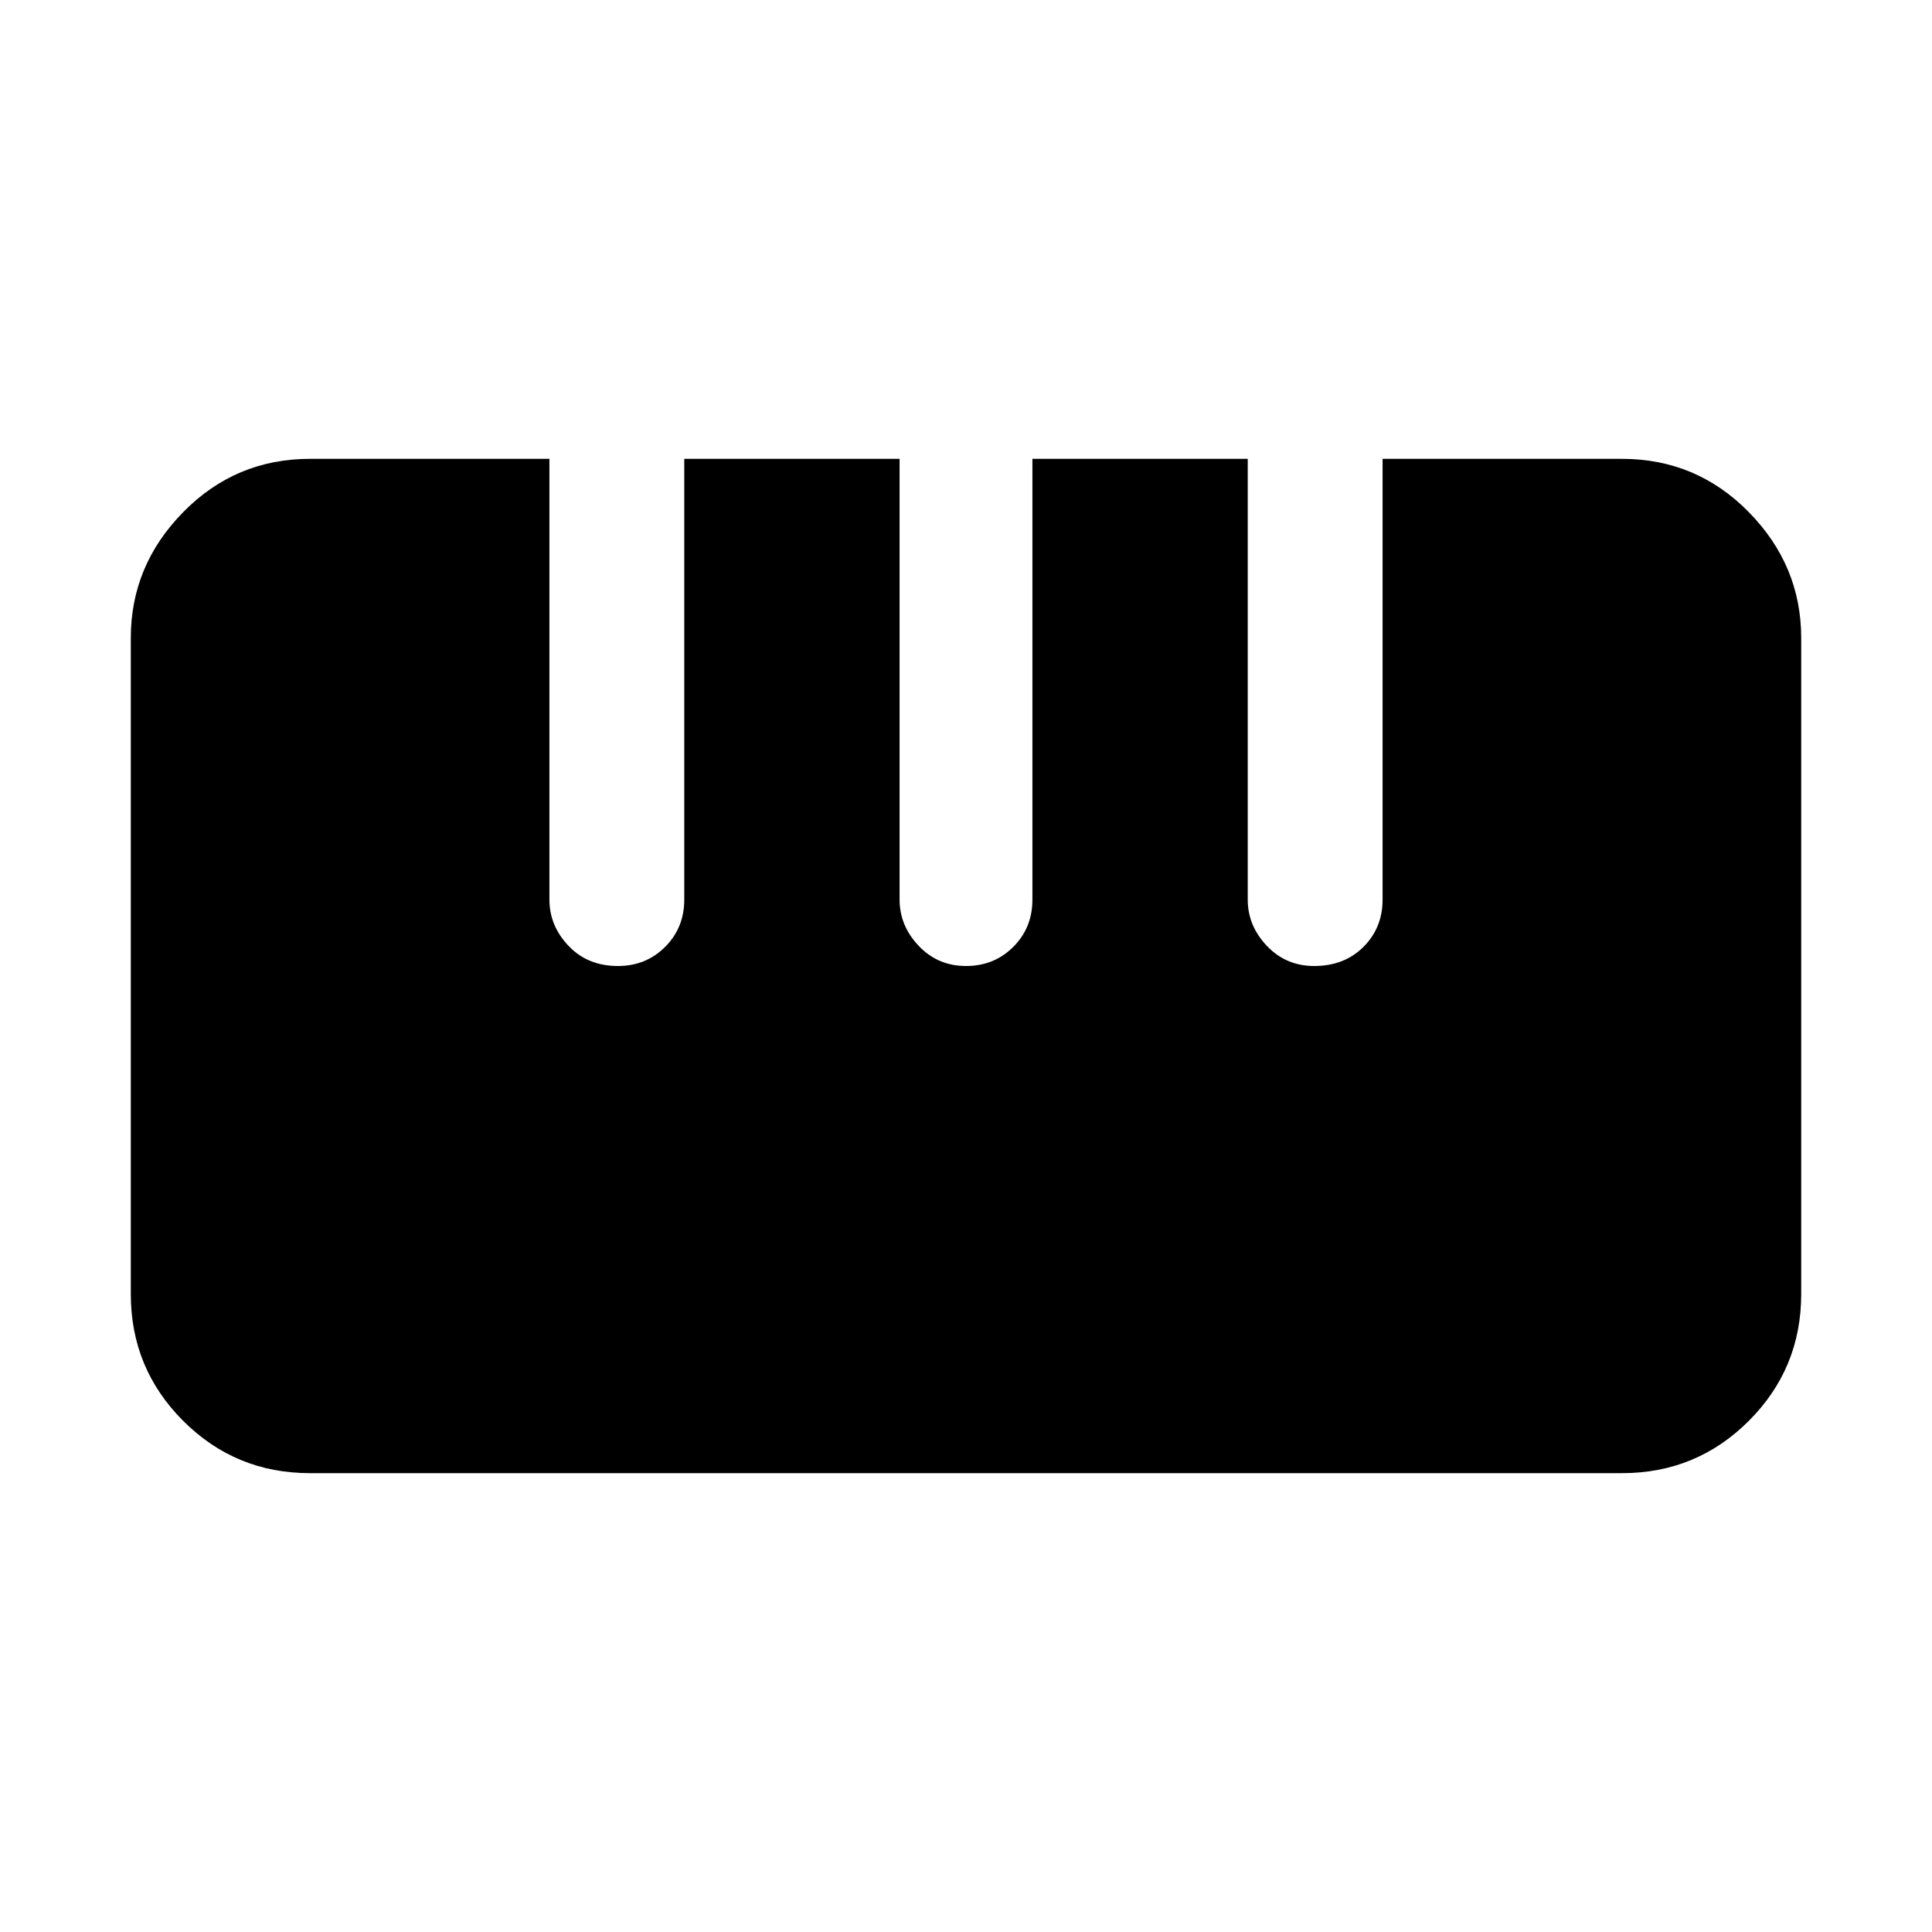 <svg xmlns="http://www.w3.org/2000/svg" height="40" width="40"><path d="M6.417 30.5Q4.875 30.5 3.792 29.417Q2.708 28.333 2.708 26.792V13.208Q2.708 11.708 3.792 10.604Q4.875 9.5 6.417 9.5H11.375V18.625Q11.375 19.167 11.771 19.583Q12.167 20 12.792 20Q13.375 20 13.771 19.604Q14.167 19.208 14.167 18.625V9.5H18.625V18.625Q18.625 19.167 19.021 19.583Q19.417 20 20 20Q20.583 20 20.979 19.604Q21.375 19.208 21.375 18.625V9.5H25.833V18.625Q25.833 19.167 26.229 19.583Q26.625 20 27.208 20Q27.833 20 28.229 19.604Q28.625 19.208 28.625 18.625V9.5H33.583Q35.125 9.5 36.208 10.604Q37.292 11.708 37.292 13.208V26.792Q37.292 28.333 36.208 29.417Q35.125 30.5 33.583 30.5Z"/></svg>